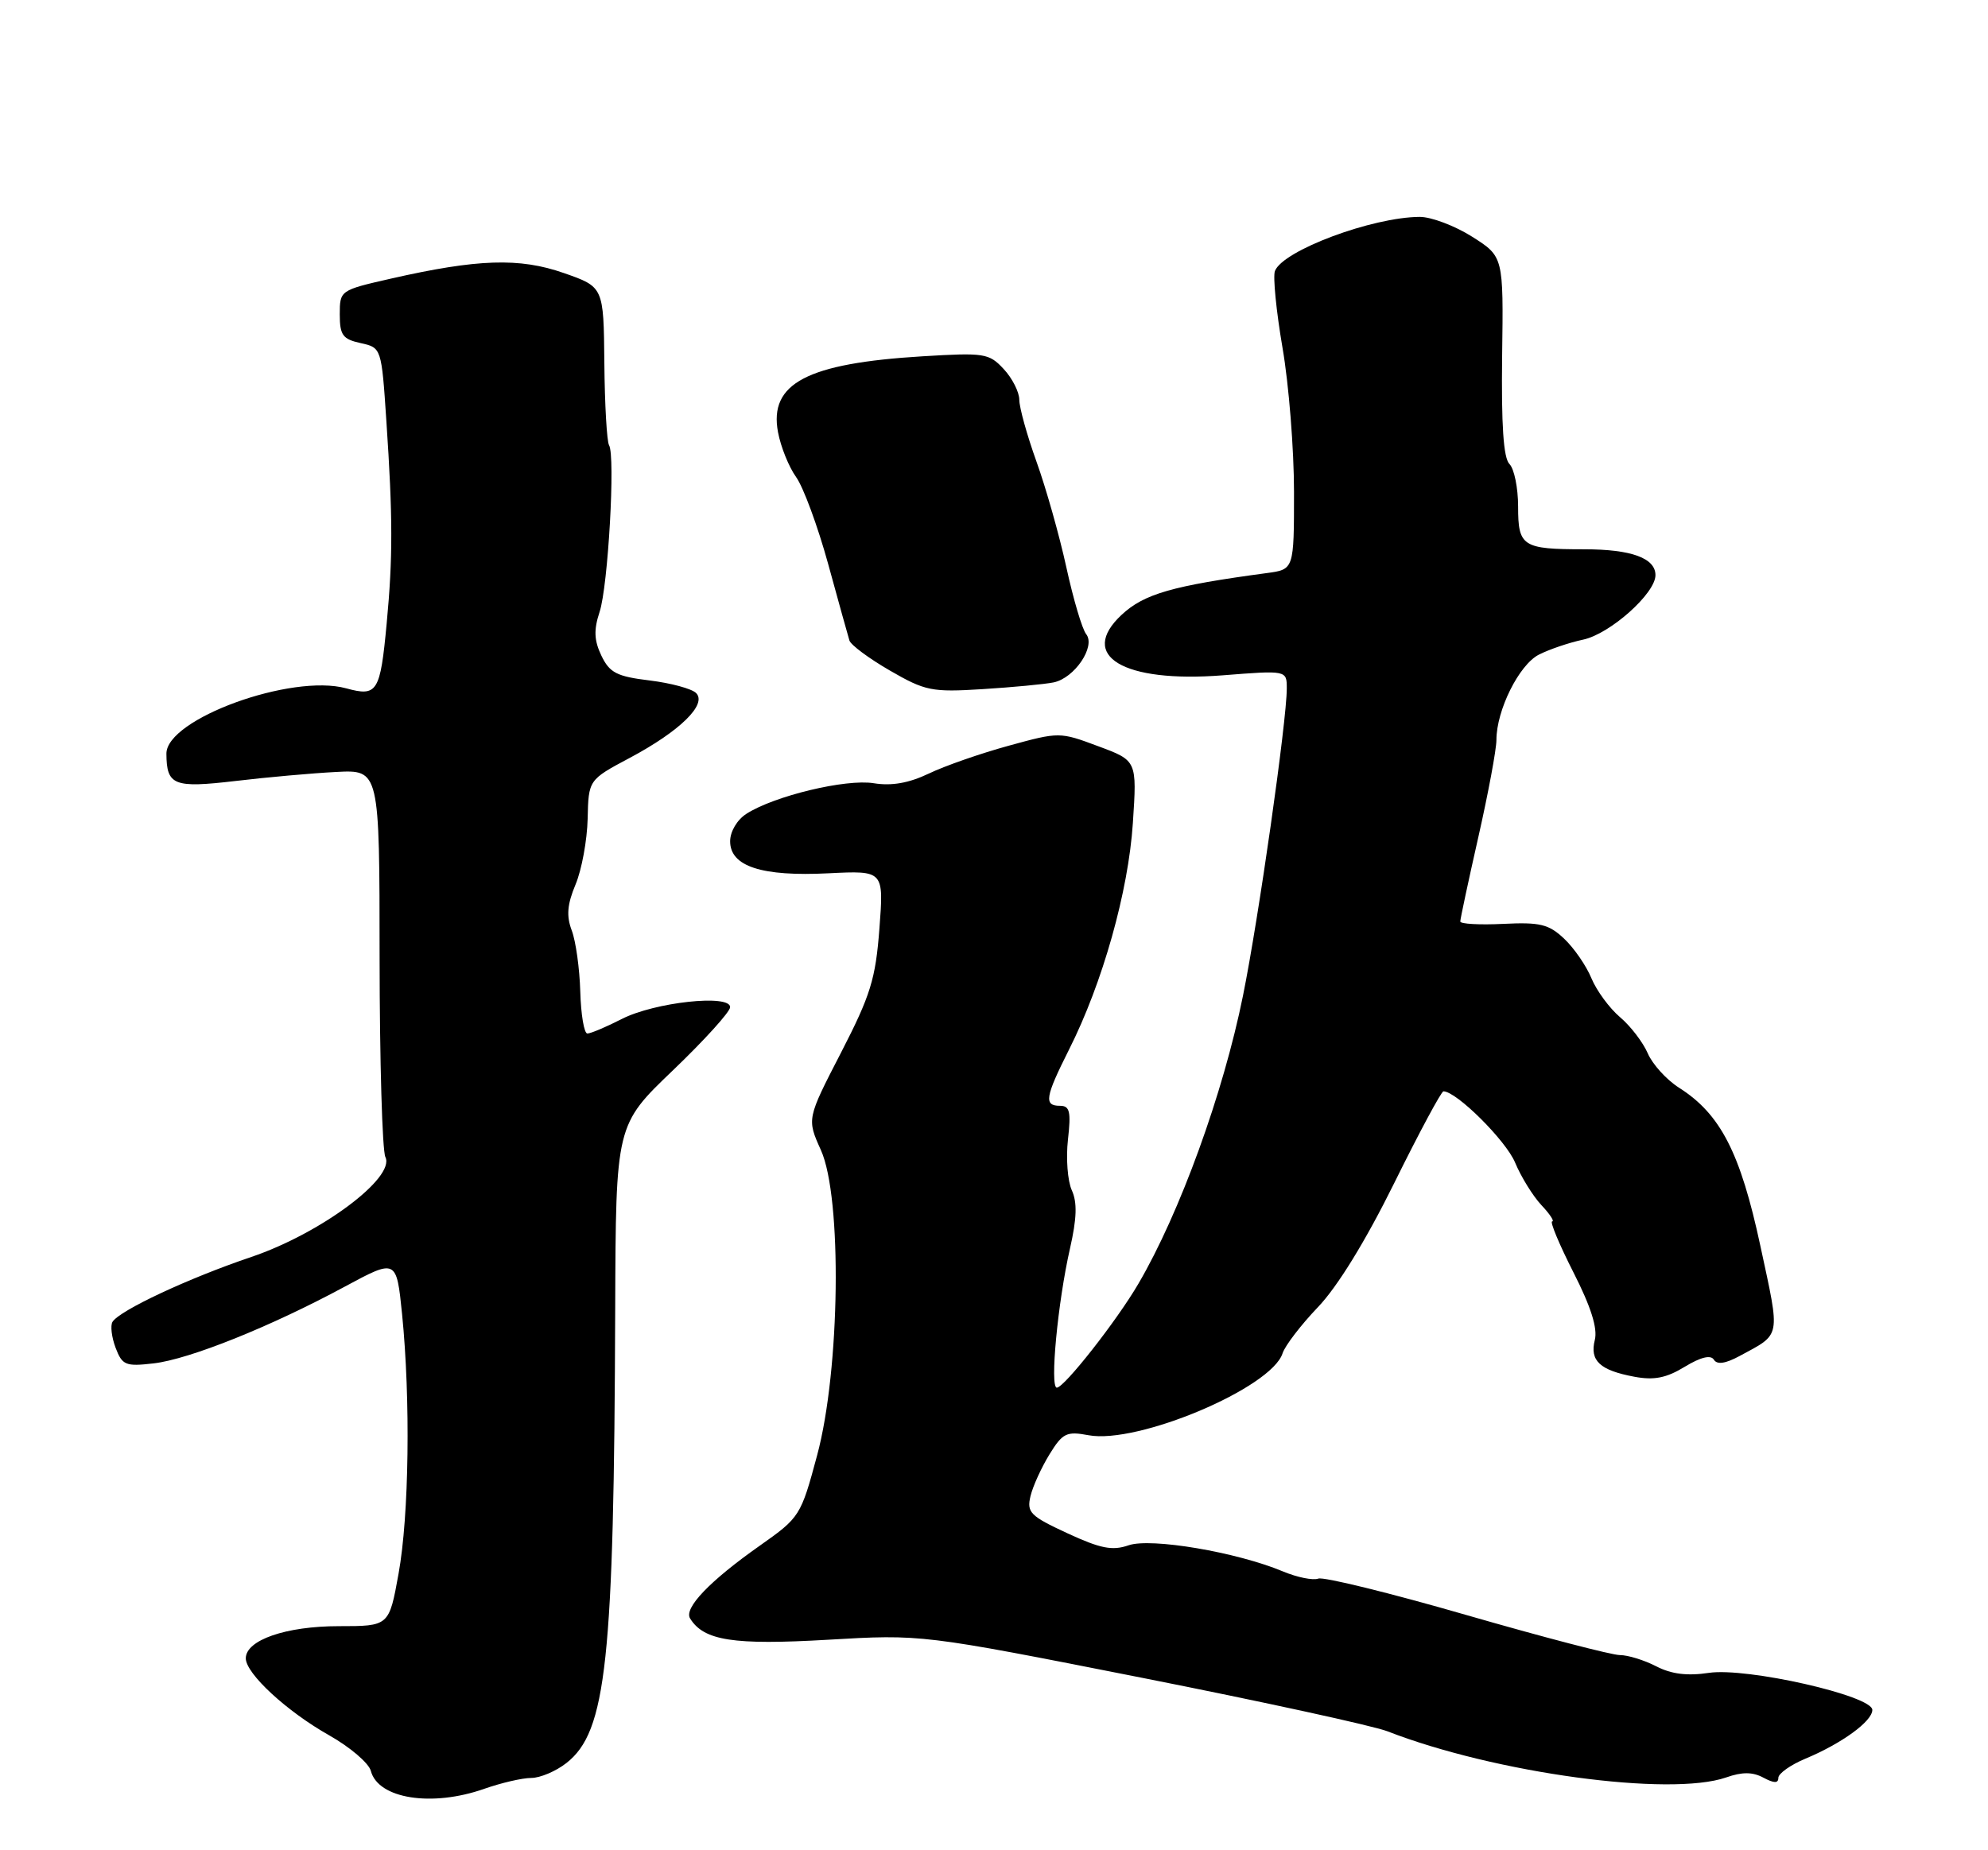 <?xml version="1.0" encoding="UTF-8" standalone="no"?>
<!DOCTYPE svg PUBLIC "-//W3C//DTD SVG 1.1//EN" "http://www.w3.org/Graphics/SVG/1.1/DTD/svg11.dtd" >
<svg xmlns="http://www.w3.org/2000/svg" xmlns:xlink="http://www.w3.org/1999/xlink" version="1.1" viewBox="0 0 275 256">
 <g >
 <path fill="currentColor"
d=" M 67.00 247.50 C 69.34 246.68 72.26 246.00 73.49 246.00 C 74.72 246.00 76.91 245.07 78.36 243.93 C 83.90 239.58 84.94 229.87 85.10 181.08 C 85.19 155.65 85.19 155.65 93.10 148.08 C 97.45 143.91 101.01 139.98 101.00 139.35 C 101.00 137.53 90.56 138.67 86.03 140.98 C 83.86 142.09 81.71 143.00 81.25 143.00 C 80.80 143.00 80.36 140.39 80.27 137.20 C 80.18 134.02 79.65 130.21 79.09 128.74 C 78.33 126.73 78.46 125.14 79.62 122.37 C 80.47 120.34 81.22 116.25 81.29 113.29 C 81.41 107.90 81.41 107.90 87.12 104.86 C 94.06 101.16 97.85 97.45 96.29 95.89 C 95.69 95.29 92.80 94.51 89.87 94.15 C 85.32 93.60 84.33 93.09 83.19 90.72 C 82.18 88.60 82.12 87.16 82.94 84.67 C 84.12 81.11 85.14 63.05 84.25 61.60 C 83.95 61.11 83.65 55.98 83.60 50.20 C 83.50 39.70 83.50 39.70 78.00 37.78 C 71.86 35.63 66.08 35.82 54.03 38.56 C 47.05 40.15 47.00 40.18 47.00 43.50 C 47.00 46.37 47.41 46.93 49.88 47.47 C 52.77 48.11 52.77 48.11 53.45 58.30 C 54.34 71.53 54.35 77.14 53.49 86.25 C 52.60 95.78 52.20 96.42 47.89 95.24 C 40.33 93.17 22.98 99.48 23.02 104.29 C 23.05 108.67 24.03 109.06 32.56 108.06 C 36.93 107.54 43.20 106.98 46.50 106.81 C 52.50 106.50 52.50 106.50 52.51 132.50 C 52.52 146.80 52.88 159.22 53.31 160.09 C 54.72 162.95 44.37 170.66 34.78 173.91 C 26.08 176.85 16.54 181.31 15.56 182.90 C 15.25 183.41 15.44 185.02 15.99 186.48 C 16.91 188.90 17.37 189.09 21.25 188.64 C 26.20 188.07 37.43 183.56 47.66 178.04 C 54.84 174.17 54.84 174.17 55.62 181.83 C 56.80 193.61 56.59 209.72 55.13 217.75 C 53.82 225.00 53.82 225.00 46.86 225.00 C 39.56 225.00 34.00 226.92 34.00 229.45 C 34.00 231.56 39.67 236.80 45.55 240.11 C 48.43 241.74 51.02 243.95 51.30 245.03 C 52.31 248.89 59.75 250.06 67.00 247.50 Z  M 238.78 245.93 C 241.00 245.15 242.44 245.16 243.93 245.96 C 245.41 246.75 246.00 246.76 246.00 245.98 C 246.00 245.39 247.69 244.19 249.75 243.33 C 254.76 241.24 259.00 238.16 259.00 236.59 C 259.00 234.62 241.63 230.68 236.39 231.46 C 233.41 231.91 231.20 231.64 229.10 230.55 C 227.45 229.70 225.19 229.00 224.07 229.00 C 222.96 229.00 213.41 226.51 202.85 223.46 C 192.30 220.41 183.07 218.14 182.36 218.42 C 181.64 218.69 179.44 218.25 177.48 217.43 C 171.08 214.75 159.19 212.74 156.12 213.81 C 153.87 214.59 152.24 214.27 147.64 212.14 C 142.50 209.76 142.01 209.26 142.55 207.00 C 142.88 205.62 144.07 203.03 145.18 201.22 C 146.99 198.28 147.54 198.01 150.57 198.58 C 157.37 199.86 175.90 192.03 177.42 187.24 C 177.76 186.19 179.96 183.32 182.31 180.86 C 185.01 178.04 188.90 171.71 192.86 163.70 C 196.31 156.71 199.38 151.00 199.67 151.00 C 201.47 151.00 208.31 157.80 209.58 160.85 C 210.41 162.84 212.05 165.49 213.22 166.74 C 214.39 167.98 215.06 169.00 214.71 169.00 C 214.37 169.00 215.68 172.16 217.64 176.02 C 220.07 180.79 221.02 183.79 220.61 185.40 C 219.89 188.28 221.31 189.60 226.09 190.49 C 228.81 191.00 230.51 190.66 233.05 189.11 C 235.26 187.77 236.65 187.43 237.08 188.13 C 237.52 188.84 238.67 188.68 240.62 187.63 C 246.44 184.48 246.29 185.29 243.52 172.42 C 240.75 159.50 238.00 154.14 232.26 150.50 C 230.53 149.40 228.58 147.25 227.93 145.73 C 227.27 144.21 225.55 141.96 224.09 140.73 C 222.64 139.50 220.86 137.08 220.14 135.35 C 219.43 133.62 217.72 131.15 216.36 129.87 C 214.24 127.87 213.02 127.58 207.94 127.83 C 204.67 127.99 202.00 127.84 202.00 127.50 C 202.00 127.16 203.12 121.90 204.50 115.81 C 205.88 109.71 207.00 103.68 207.00 102.39 C 207.00 98.27 210.13 91.98 212.87 90.58 C 214.32 89.84 217.07 88.91 219.00 88.50 C 222.73 87.70 229.00 82.11 229.00 79.58 C 229.00 77.22 225.66 76.00 219.15 76.00 C 210.60 76.00 210.00 75.61 210.00 70.09 C 210.00 67.51 209.46 64.86 208.80 64.20 C 207.97 63.37 207.67 58.81 207.79 49.25 C 207.98 35.50 207.98 35.50 203.64 32.75 C 201.25 31.24 197.99 30.01 196.40 30.01 C 189.81 30.04 177.45 34.66 176.36 37.50 C 176.07 38.26 176.54 43.04 177.41 48.12 C 178.29 53.20 179.00 62.18 179.00 68.07 C 179.00 78.79 179.00 78.79 175.25 79.29 C 162.16 81.05 158.27 82.17 155.16 85.06 C 149.07 90.74 155.36 94.51 169.12 93.44 C 178.00 92.74 178.00 92.74 178.00 95.26 C 178.00 99.74 174.10 127.13 171.94 137.78 C 169.21 151.29 163.20 167.84 157.48 177.61 C 154.49 182.74 147.21 192.00 146.19 192.00 C 145.20 192.00 146.32 180.18 148.01 172.75 C 148.96 168.58 149.03 166.36 148.26 164.68 C 147.68 163.40 147.44 160.25 147.73 157.68 C 148.17 153.80 147.98 153.00 146.63 153.00 C 144.37 153.00 144.57 151.81 147.88 145.22 C 152.52 136.02 156.09 123.34 156.71 113.87 C 157.28 105.24 157.28 105.24 151.92 103.25 C 146.60 101.26 146.52 101.26 139.53 103.18 C 135.66 104.24 130.69 105.97 128.49 107.03 C 125.72 108.35 123.35 108.77 120.87 108.37 C 117.02 107.74 107.11 110.12 103.25 112.60 C 101.96 113.43 101.00 115.05 101.00 116.40 C 101.00 119.88 105.37 121.30 114.61 120.83 C 122.26 120.45 122.26 120.45 121.65 128.47 C 121.12 135.45 120.43 137.70 116.33 145.66 C 111.61 154.81 111.61 154.81 113.56 159.14 C 116.51 165.71 116.22 189.52 113.03 201.37 C 110.78 209.75 110.65 209.95 105.12 213.85 C 98.21 218.71 94.57 222.50 95.46 223.93 C 97.36 227.01 101.46 227.64 114.50 226.88 C 127.50 226.12 127.50 226.12 157.91 232.13 C 174.64 235.44 189.94 238.78 191.91 239.54 C 206.77 245.33 231.02 248.63 238.78 245.93 Z  M 145.74 94.42 C 148.64 93.83 151.60 89.45 150.25 87.74 C 149.70 87.06 148.47 82.90 147.51 78.50 C 146.55 74.10 144.69 67.52 143.38 63.88 C 142.07 60.24 141.00 56.38 141.00 55.32 C 141.00 54.25 140.03 52.33 138.84 51.06 C 136.81 48.87 136.17 48.78 127.59 49.30 C 111.64 50.27 106.36 53.04 107.62 59.79 C 108.00 61.83 109.13 64.62 110.12 66.00 C 111.12 67.38 113.11 72.78 114.55 78.00 C 115.98 83.22 117.31 88.00 117.50 88.62 C 117.69 89.24 120.21 91.11 123.10 92.78 C 128.00 95.61 128.89 95.79 135.93 95.35 C 140.09 95.09 144.51 94.67 145.74 94.42 Z "/>
</g>
</svg>